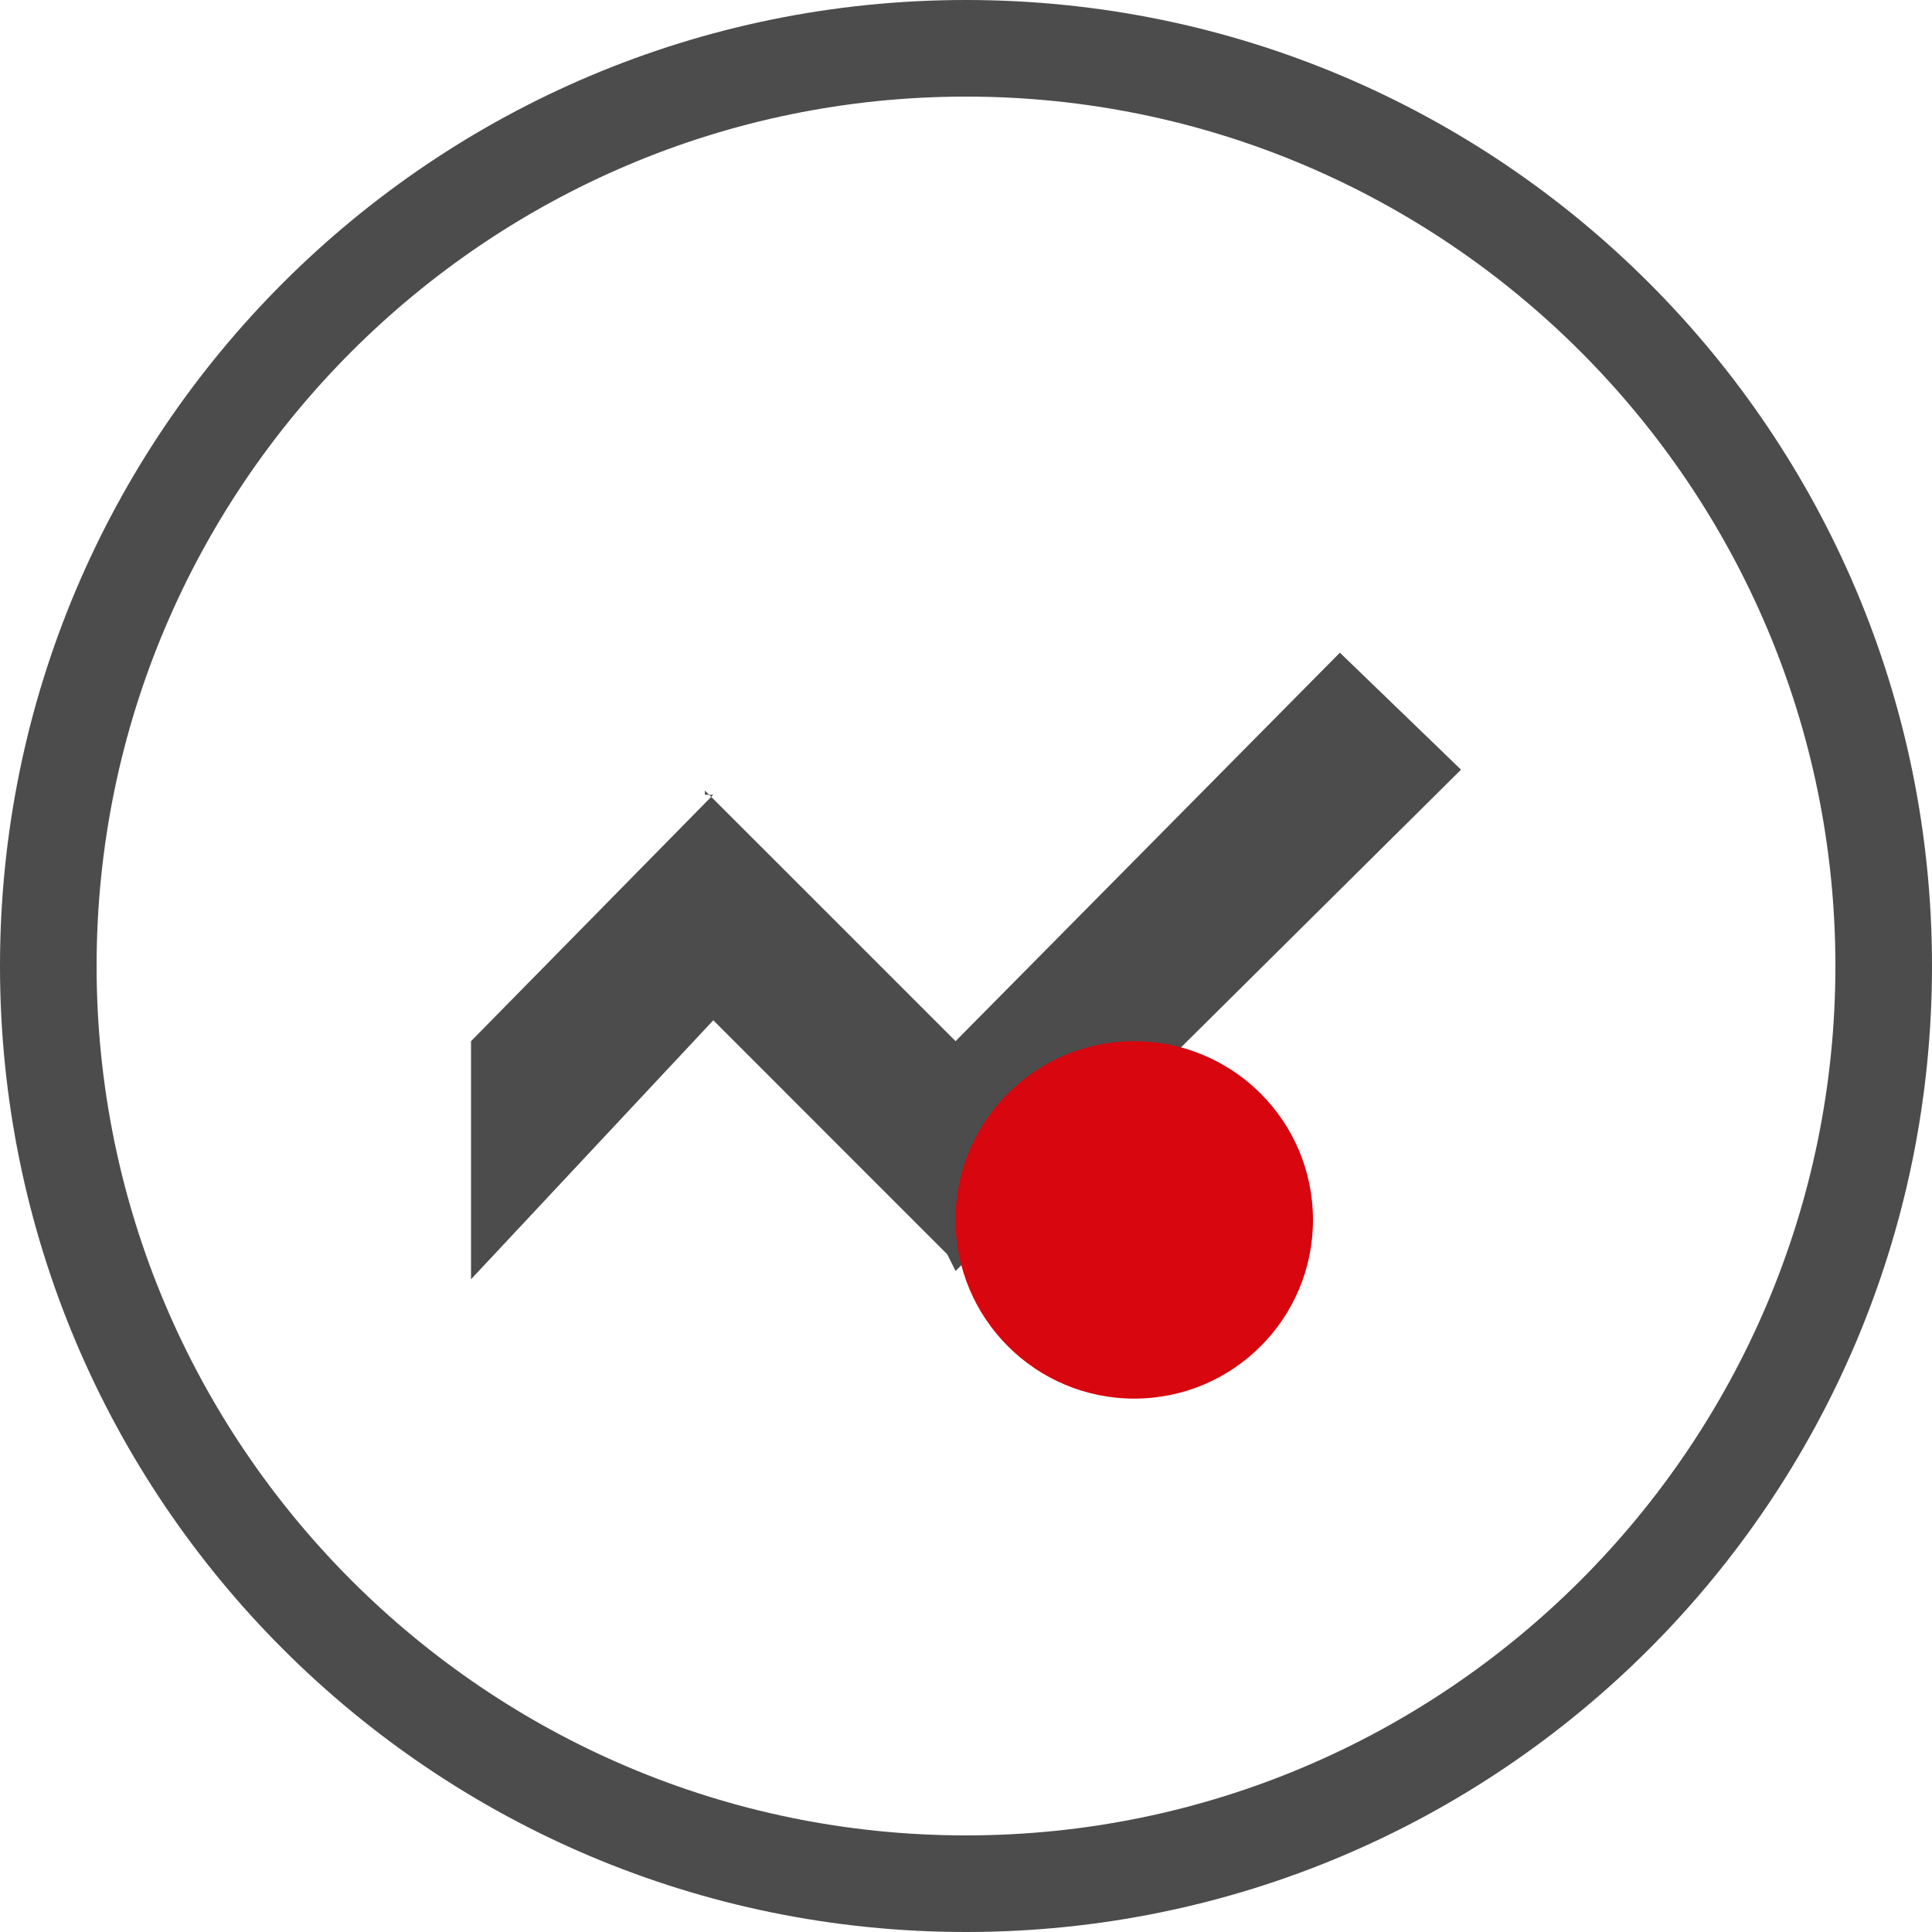 <?xml version="1.0" encoding="UTF-8"?>
<svg width="40px" height="40px" viewBox="0 0 40 40" version="1.1" xmlns="http://www.w3.org/2000/svg" xmlns:xlink="http://www.w3.org/1999/xlink">
    <title>zijinjilu</title>
    <g id="页面-1" stroke="none" stroke-width="1" fill="none" fill-rule="evenodd">
        <g id="5我的" transform="translate(-40, -1225)">
            <g id="编组-20" transform="translate(0, 888)">
                <g id="zijinjilu" transform="translate(40, 337)">
                    <path d="M14.768,16.454 L14.681,16.454 L14.725,16.498 L14.768,16.454 Z M14.594,16.367 L14.594,16.454 L14.681,16.454 L14.594,16.367 Z M27.741,13.513 L19.784,21.556 L14.725,16.498 L9.752,21.556 L9.752,26.486 L14.768,21.124 L19.611,25.968 L19.784,26.314 L30.249,15.935 L27.741,13.513 Z" id="Fill-1" fill="#4C4C4C"></path>
                    <g id="编组">
                        <path d="M20,0 C8.955,0 0,8.954 0,20 C0,31.046 8.955,40 20,40 C31.045,40 40,31.046 40,20 C40,8.954 31.045,0 20,0 M20,2 C29.925,2 38,10.075 38,20 C38,29.925 29.925,38 20,38 C10.075,38 2,29.925 2,20 C2,10.075 10.075,2 20,2" id="Fill-2" fill="#4C4C4C"></path>
                        <path d="M27.184,25.257 C27.184,27.3 25.528,28.957 23.484,28.957 C21.441,28.957 19.784,27.3 19.784,25.257 C19.784,23.214 21.441,21.557 23.484,21.557 C25.528,21.557 27.184,23.214 27.184,25.257" id="Fill-4" fill="#D7060F"></path>
                    </g>
                </g>
            </g>
        </g>
    </g>
</svg>